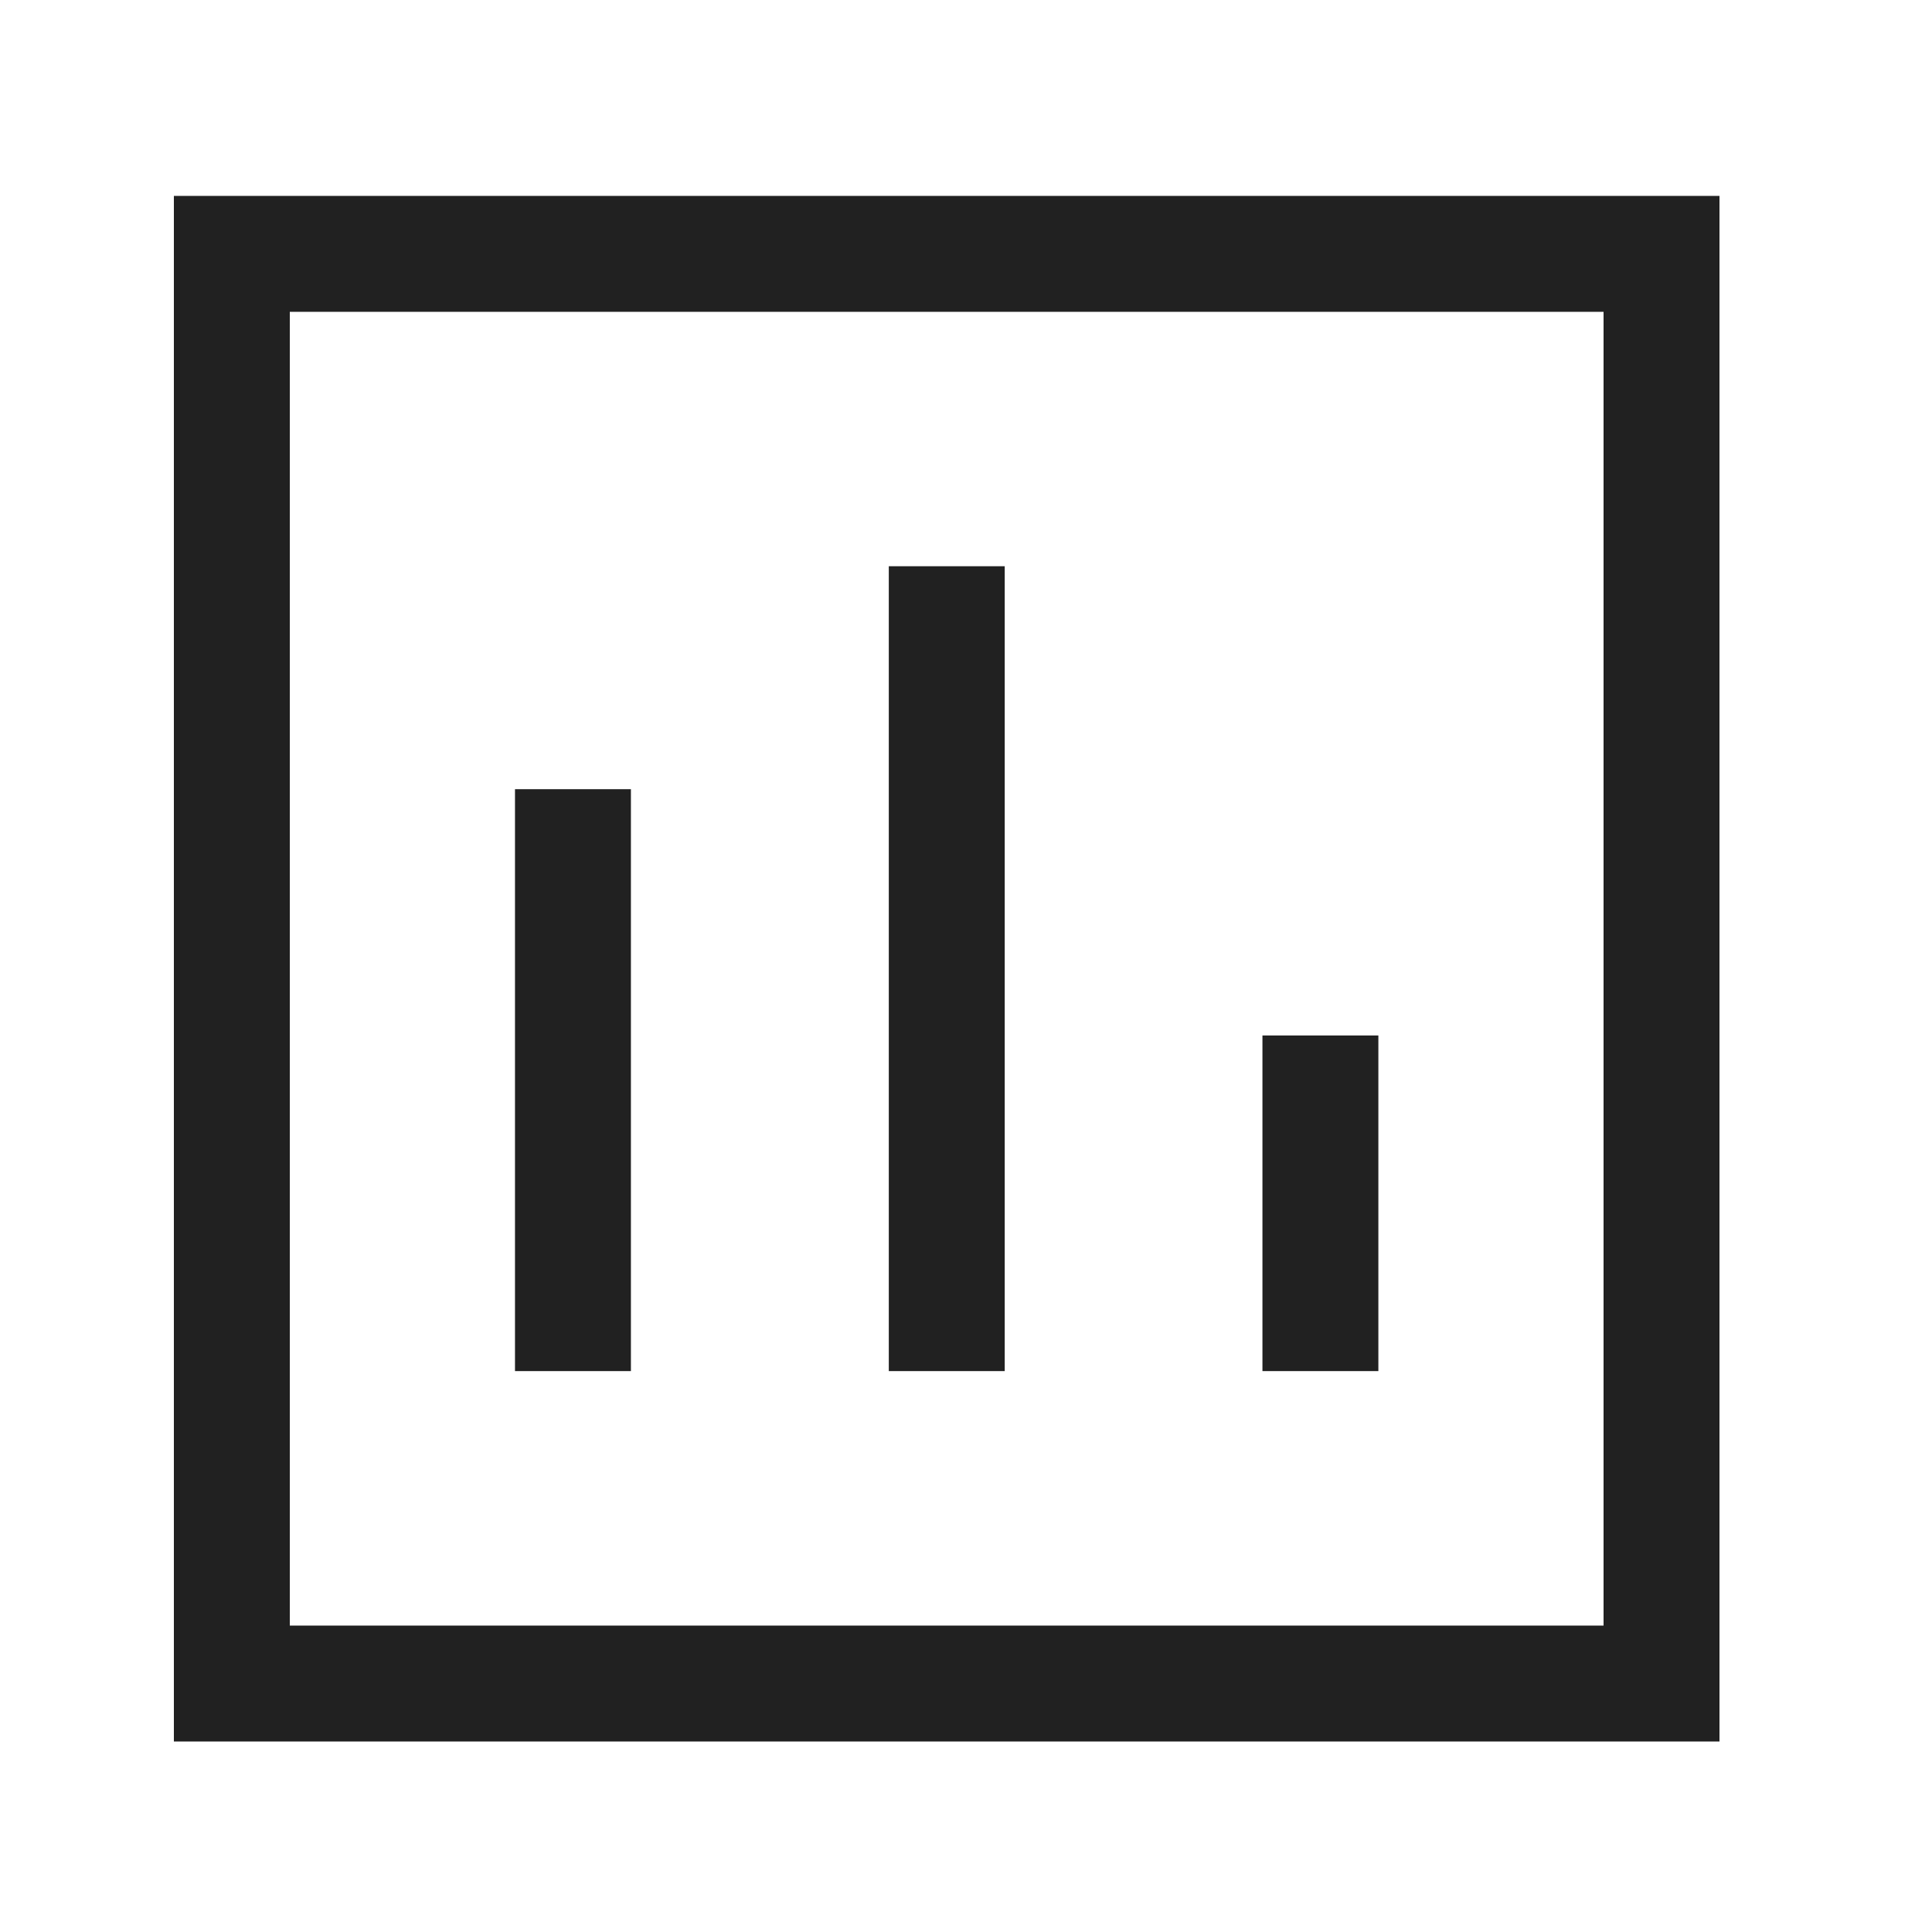 <svg width="25" height="25" viewBox="0 0 25 25" fill="none" xmlns="http://www.w3.org/2000/svg">
<path fill-rule="evenodd" clip-rule="evenodd" d="M17.836 13.399V17.742H16.336V13.399H17.836Z" fill="#212121"/>
<path fill-rule="evenodd" clip-rule="evenodd" d="M8.164 10.212V17.742H6.664V10.212H8.164Z" fill="#212121"/>
<path fill-rule="evenodd" clip-rule="evenodd" d="M13.001 7.327V17.742H11.501V7.327H13.001Z" fill="#212121"/>
<path fill-rule="evenodd" clip-rule="evenodd" d="M2.25 22.535L2.25 2.535L22.25 2.535L22.25 22.535L2.25 22.535ZM3.75 21.035L20.75 21.035L20.75 4.035L3.75 4.035L3.75 21.035Z" fill="#212121"/>
</svg>

